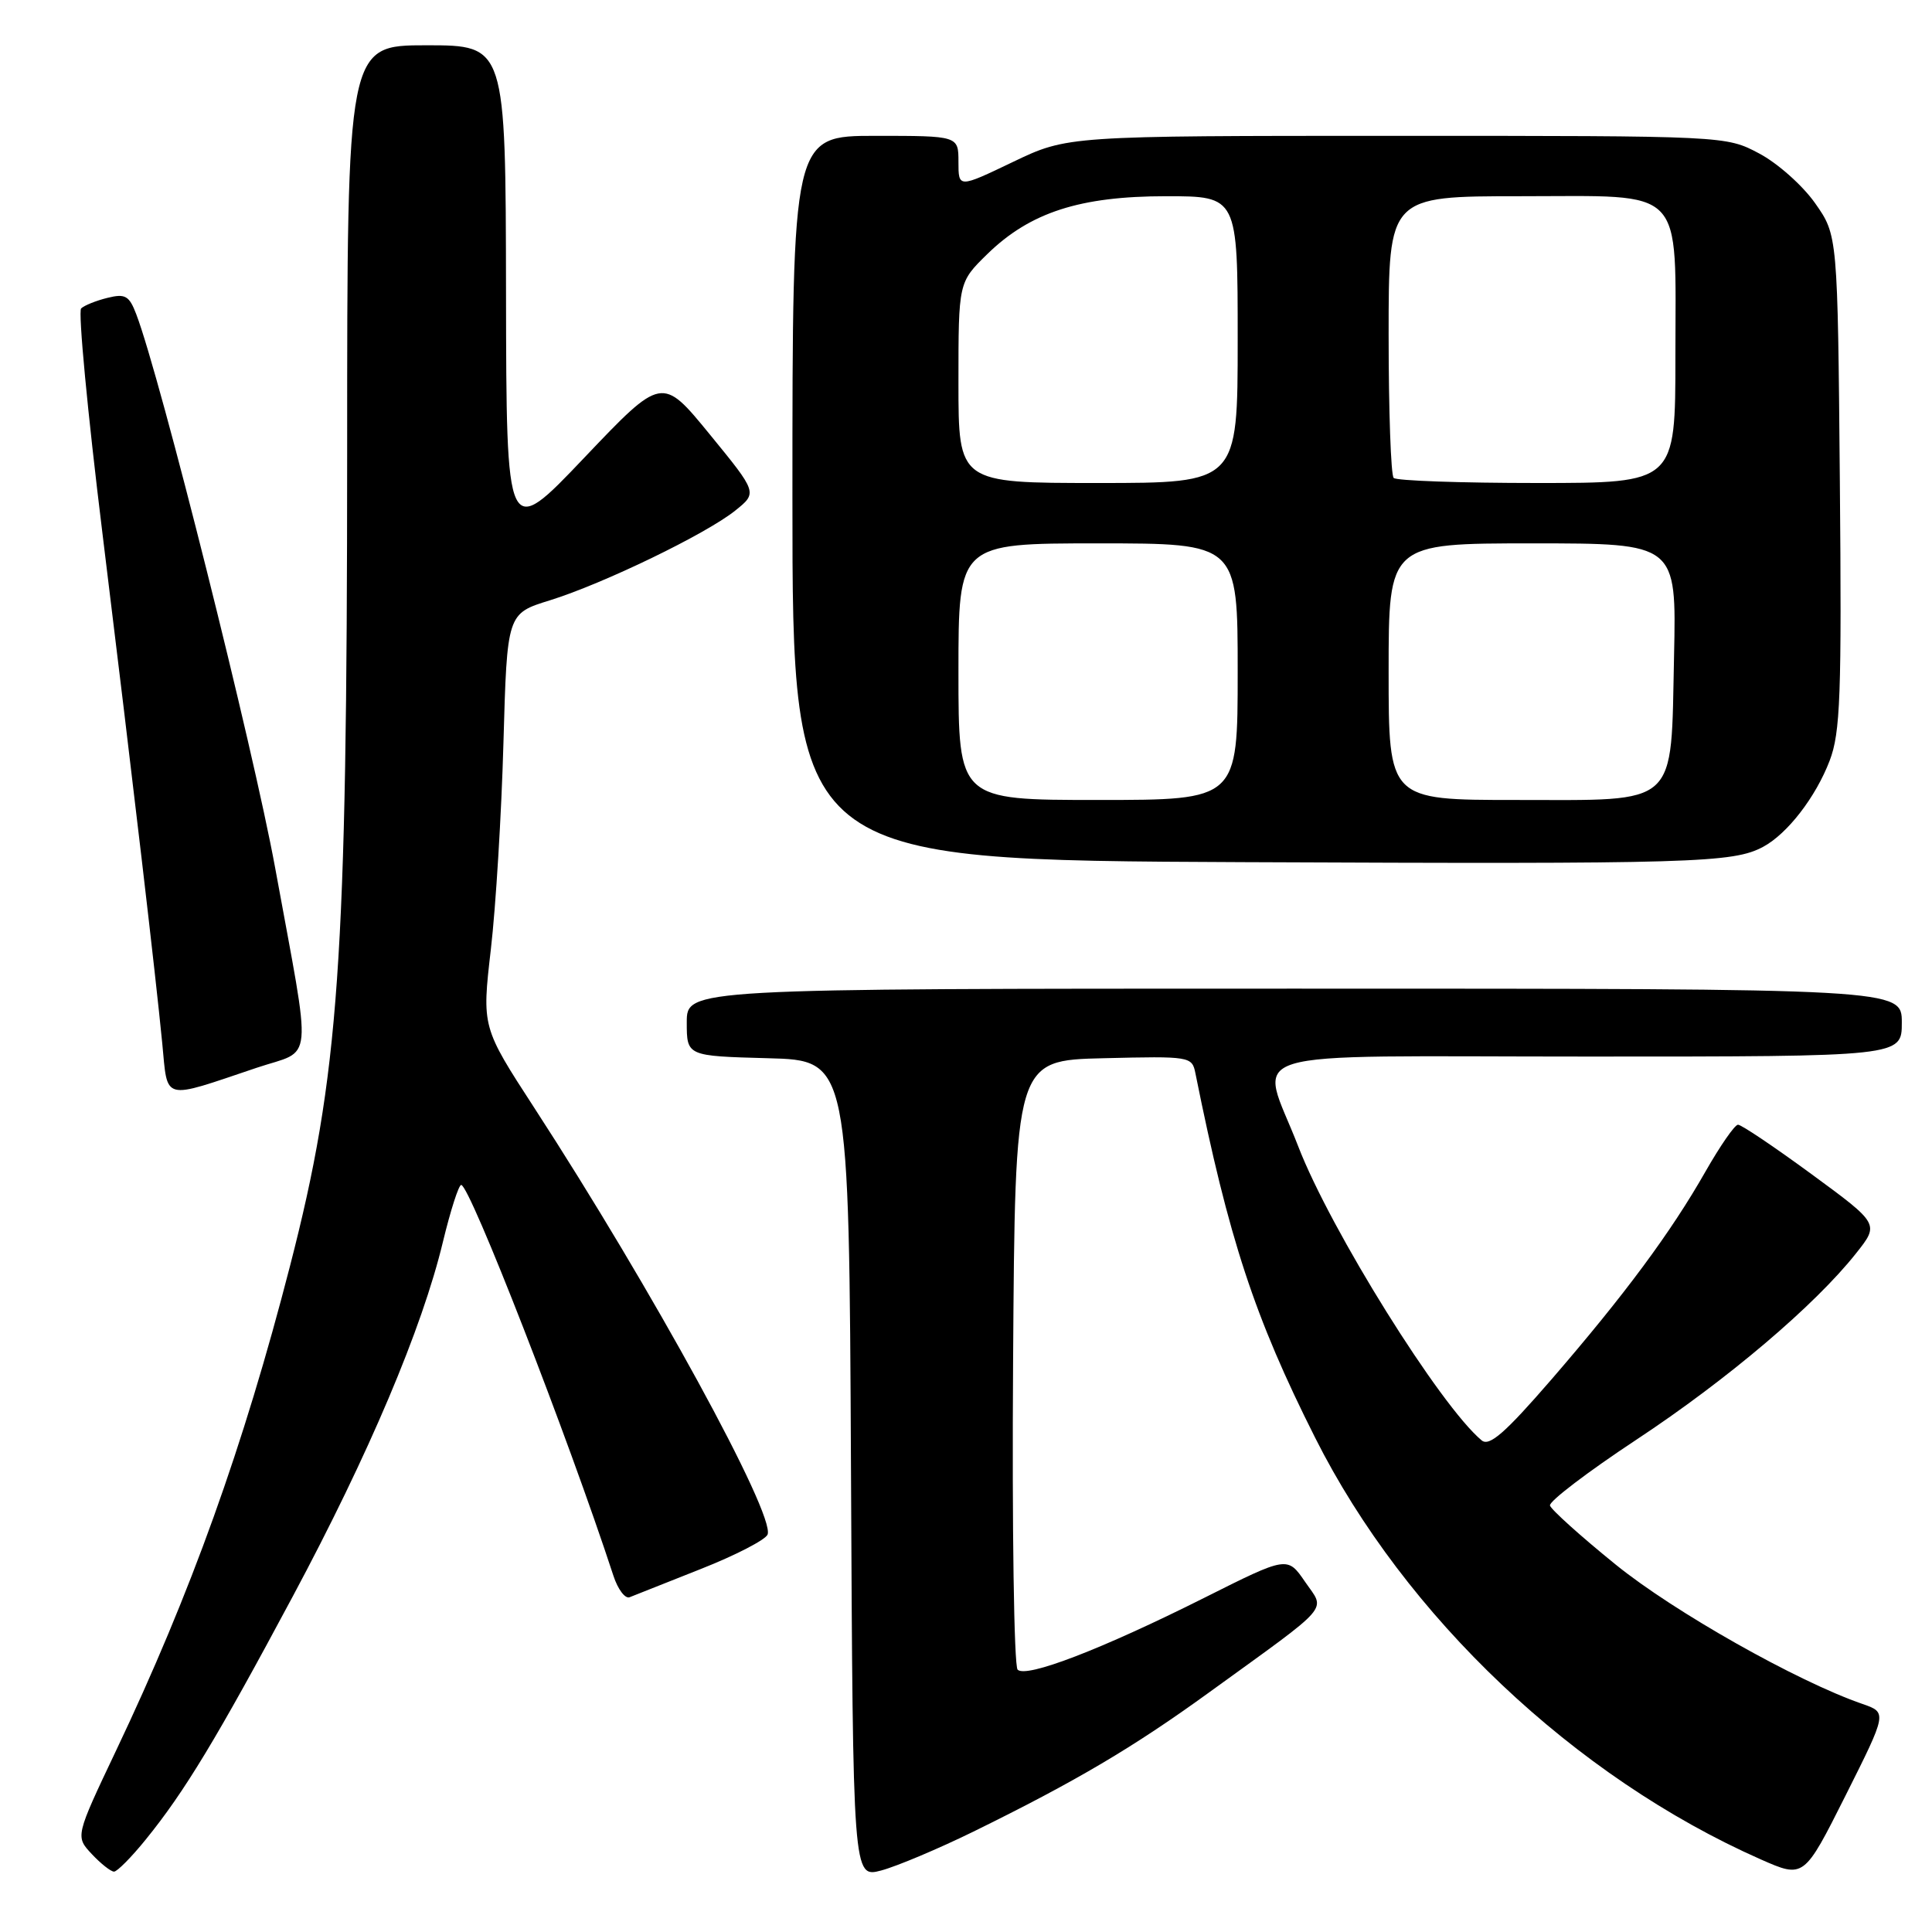 <?xml version="1.0" encoding="UTF-8" standalone="no"?>
<!DOCTYPE svg PUBLIC "-//W3C//DTD SVG 1.1//EN" "http://www.w3.org/Graphics/SVG/1.1/DTD/svg11.dtd" >
<svg xmlns="http://www.w3.org/2000/svg" xmlns:xlink="http://www.w3.org/1999/xlink" version="1.1" viewBox="0 0 256 256">
 <g >
 <path fill="currentColor"
d=" M 129.00 242.69 C 142.54 236.04 150.13 231.56 160.19 224.27 C 176.72 212.30 175.64 213.55 172.93 209.60 C 170.59 206.19 170.59 206.19 159.55 211.73 C 145.97 218.54 135.98 222.38 134.84 221.24 C 134.36 220.76 134.09 202.40 134.24 180.44 C 134.50 140.50 134.50 140.50 146.22 140.22 C 157.73 139.94 157.95 139.98 158.40 142.22 C 162.81 164.14 166.22 174.53 174.26 190.50 C 186.17 214.19 208.65 235.47 233.29 246.37 C 239.03 248.90 239.03 248.90 244.55 237.91 C 250.06 226.92 250.06 226.92 246.78 225.78 C 238.14 222.80 221.77 213.55 214.08 207.31 C 209.45 203.56 205.54 200.04 205.38 199.49 C 205.23 198.95 210.39 195.02 216.84 190.76 C 228.88 182.81 240.49 172.96 245.94 166.07 C 249.03 162.18 249.03 162.18 240.05 155.59 C 235.11 151.97 230.72 149.01 230.29 149.03 C 229.85 149.05 227.93 151.83 226.00 155.21 C 221.39 163.32 215.26 171.58 205.57 182.79 C 199.43 189.88 197.35 191.70 196.33 190.86 C 190.85 186.31 176.31 163.01 172.03 151.92 C 166.90 138.63 162.49 140.00 210.50 140.00 C 252.00 140.00 252.00 140.00 252.00 135.50 C 252.00 131.00 252.00 131.00 171.50 131.00 C 91.00 131.00 91.00 131.00 91.00 135.47 C 91.00 139.93 91.00 139.93 101.75 140.22 C 112.50 140.50 112.50 140.50 112.76 194.67 C 113.02 248.83 113.02 248.83 116.76 247.85 C 118.82 247.30 124.33 244.98 129.00 242.69 Z  M 19.31 243.75 C 24.45 237.42 28.74 230.33 38.81 211.50 C 48.89 192.66 55.94 176.01 58.69 164.55 C 59.69 160.41 60.78 157.01 61.11 157.01 C 62.25 157.00 75.24 190.34 81.28 208.79 C 81.87 210.60 82.84 211.88 83.43 211.64 C 84.02 211.40 88.26 209.72 92.86 207.90 C 97.45 206.09 101.44 204.03 101.71 203.33 C 102.72 200.67 86.36 170.75 70.80 146.80 C 63.85 136.10 63.85 136.10 65.04 125.80 C 65.70 120.13 66.45 107.81 66.71 98.40 C 67.19 81.30 67.19 81.30 72.85 79.55 C 79.96 77.34 93.57 70.75 97.43 67.65 C 100.37 65.29 100.37 65.29 94.05 57.56 C 87.72 49.82 87.72 49.82 77.41 60.66 C 67.10 71.50 67.10 71.50 67.05 38.75 C 67.00 6.00 67.00 6.00 56.50 6.00 C 46.00 6.00 46.00 6.00 46.00 59.75 C 45.99 127.61 44.95 142.44 38.42 167.78 C 32.26 191.68 25.29 211.11 15.40 231.92 C 9.98 243.34 9.98 243.34 12.16 245.67 C 13.36 246.95 14.69 248.00 15.11 248.00 C 15.52 248.00 17.42 246.09 19.31 243.75 Z  M 34.00 141.49 C 41.65 138.92 41.37 141.89 36.46 115.00 C 33.53 99.00 21.25 50.02 18.06 41.65 C 17.12 39.18 16.60 38.88 14.23 39.47 C 12.73 39.84 11.16 40.47 10.75 40.87 C 10.34 41.27 11.60 54.62 13.56 70.55 C 17.76 104.80 20.59 128.92 21.50 138.25 C 22.25 145.98 21.35 145.75 34.00 141.49 Z  M 233.64 112.20 C 236.85 110.47 240.60 105.61 242.44 100.79 C 243.86 97.07 244.04 92.15 243.79 63.83 C 243.50 31.17 243.50 31.17 240.50 26.91 C 238.85 24.57 235.52 21.61 233.09 20.33 C 228.69 18.00 228.69 18.00 185.06 18.00 C 141.44 18.00 141.44 18.00 134.22 21.46 C 127.00 24.92 127.00 24.92 127.00 21.46 C 127.00 18.00 127.00 18.00 116.00 18.00 C 105.00 18.00 105.00 18.00 105.00 65.99 C 105.00 113.98 105.00 113.98 164.75 114.24 C 224.55 114.50 229.64 114.35 233.64 112.20 Z  M 127.00 89.00 C 127.00 72.00 127.00 72.00 145.50 72.00 C 164.00 72.00 164.00 72.00 164.00 89.00 C 164.00 106.00 164.00 106.00 145.50 106.00 C 127.00 106.00 127.00 106.00 127.00 89.00 Z  M 184.00 89.00 C 184.00 72.00 184.00 72.00 203.07 72.00 C 222.14 72.00 222.14 72.00 221.82 86.90 C 221.38 107.15 222.65 106.00 200.85 106.00 C 184.00 106.00 184.00 106.00 184.00 89.00 Z  M 127.00 50.70 C 127.00 37.41 127.00 37.41 130.82 33.67 C 136.49 28.14 143.09 26.00 154.51 26.00 C 164.00 26.00 164.00 26.00 164.00 45.00 C 164.00 64.00 164.00 64.00 145.50 64.00 C 127.00 64.00 127.00 64.00 127.00 50.70 Z  M 184.67 63.33 C 184.30 62.97 184.00 54.42 184.00 44.33 C 184.00 26.00 184.00 26.00 201.44 26.00 C 223.57 26.00 222.00 24.38 222.00 47.22 C 222.00 64.00 222.00 64.00 203.67 64.00 C 193.58 64.00 185.03 63.70 184.67 63.33 Z "/>
</g>
</svg>